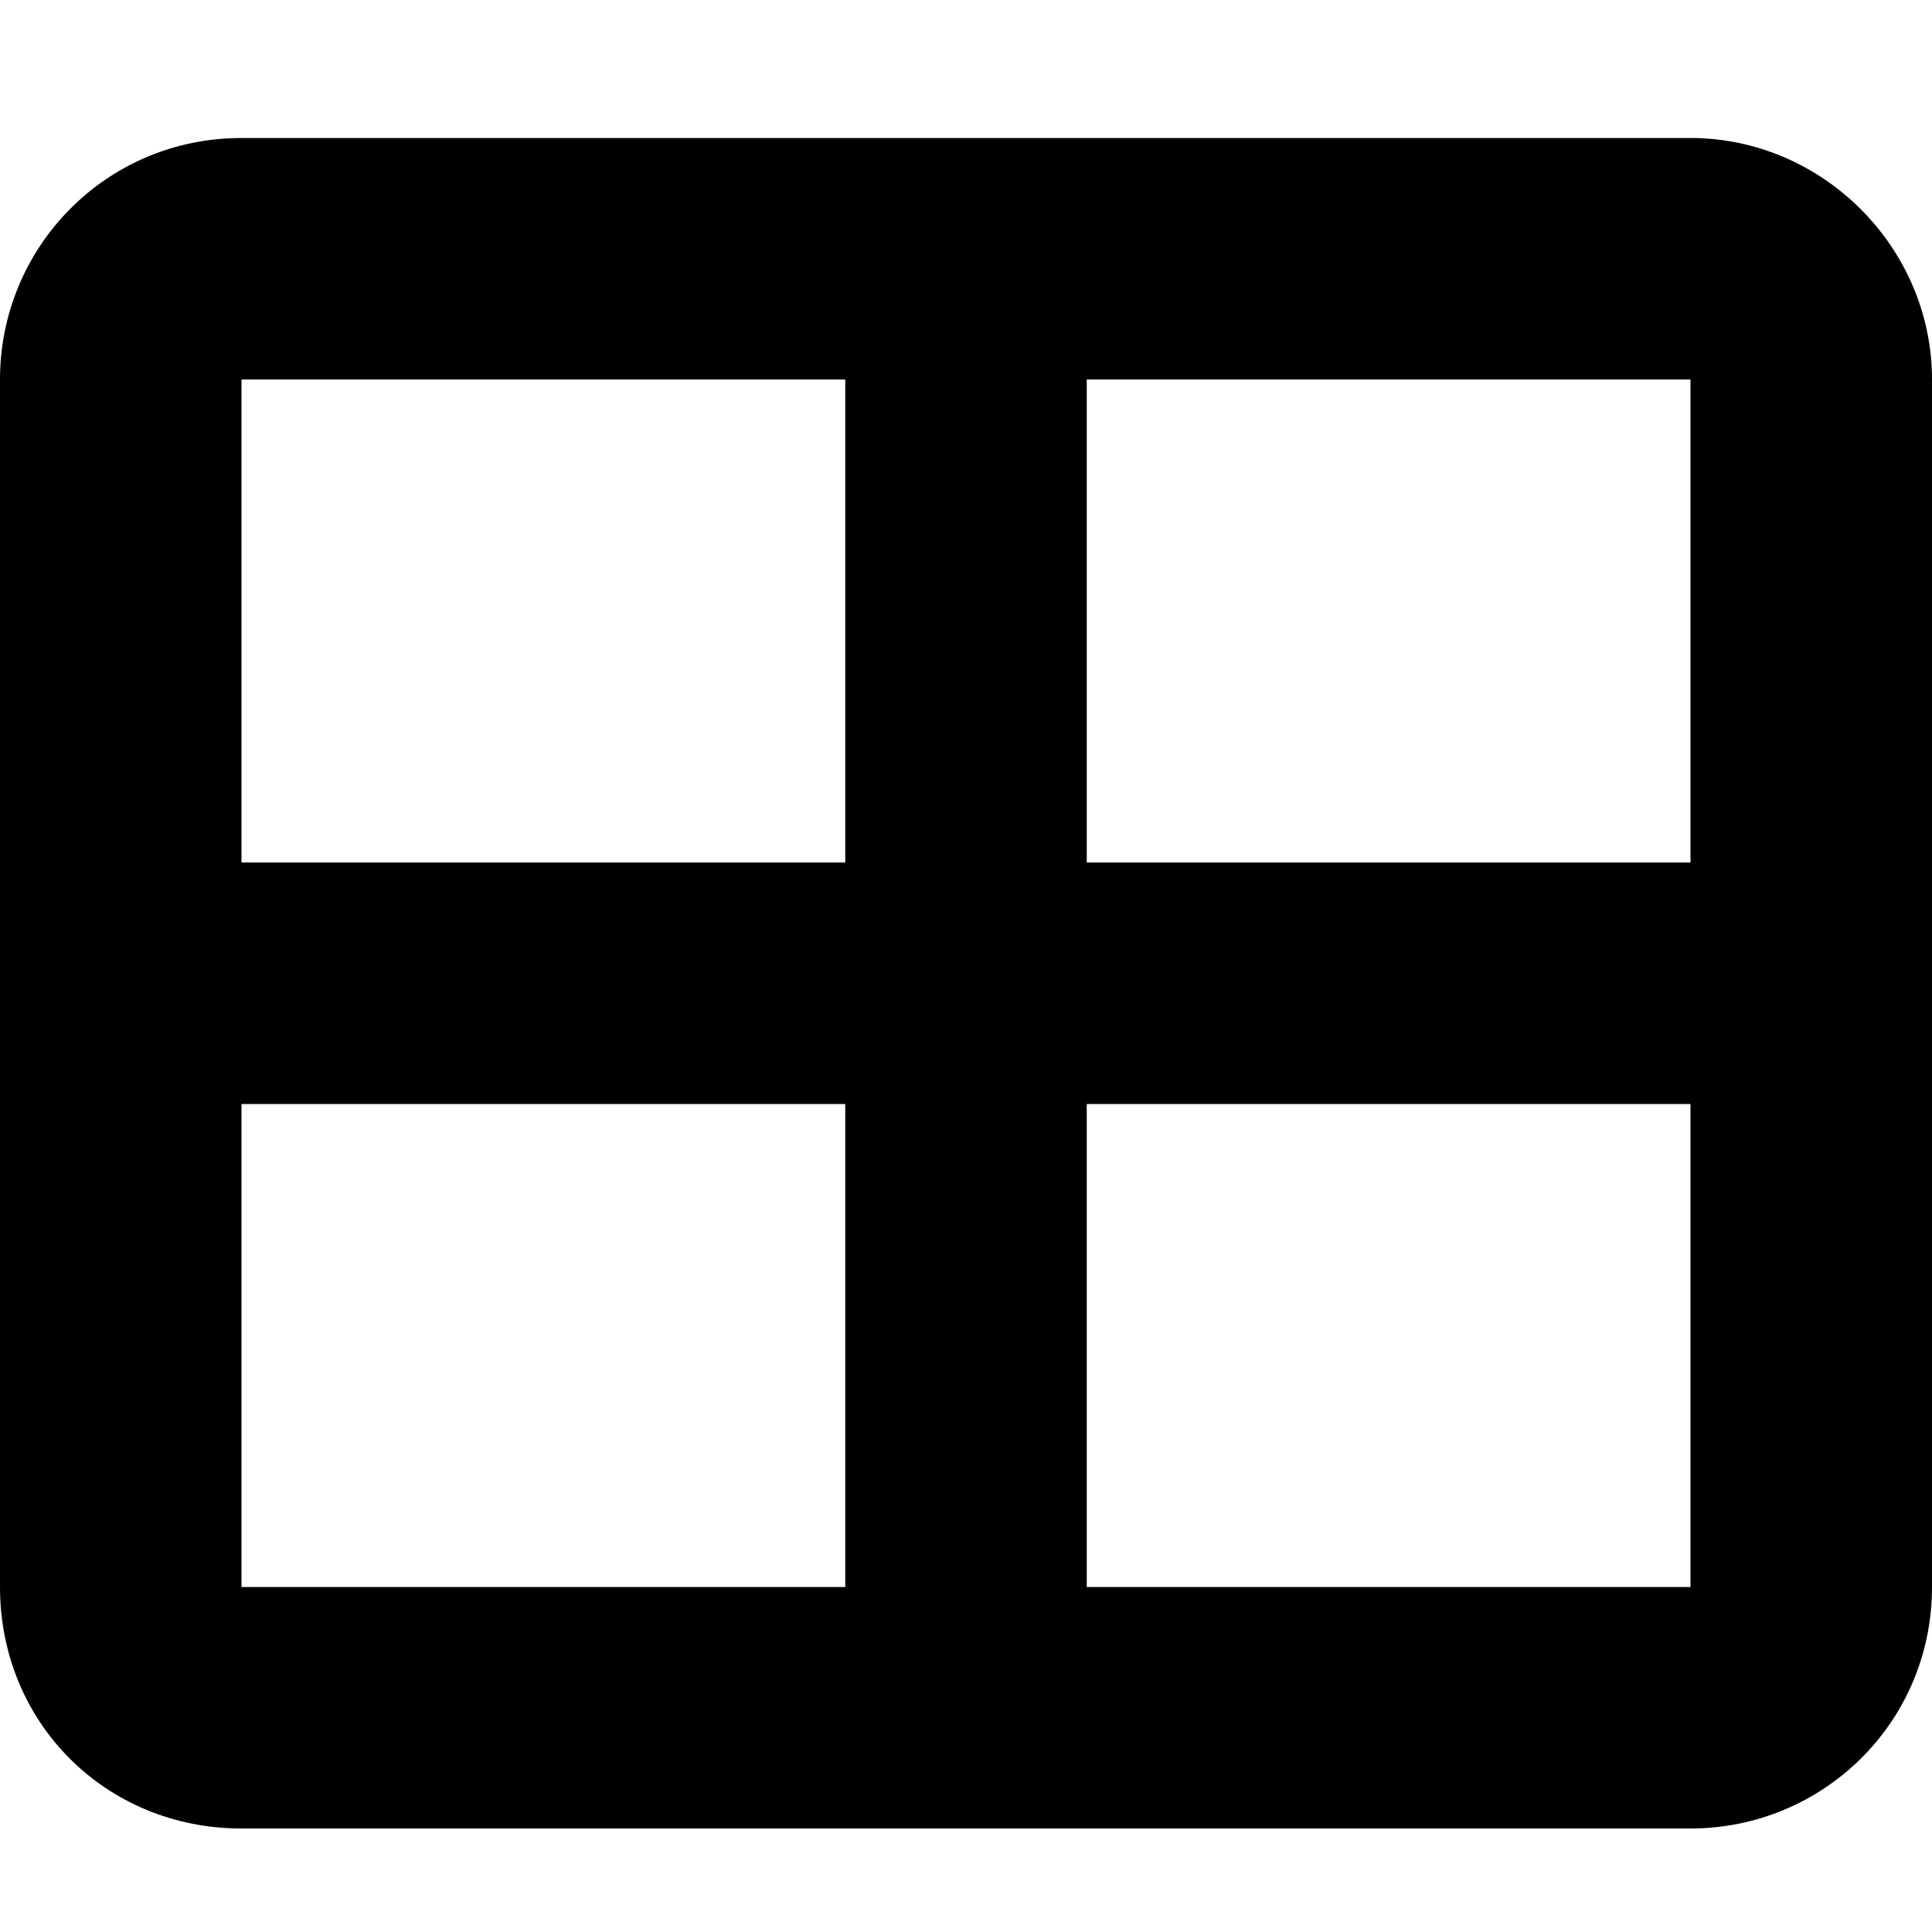 <svg width="14" height="14" viewBox="0 0 14 14" fill="none" xmlns="http://www.w3.org/2000/svg">
<g id="table_icon">
<path id="Icon" d="M12.25 1C13.207 1 14 1.793 14 2.75V11.5C14 12.484 13.207 13.25 12.25 13.25H1.75C0.766 13.25 0 12.484 0 11.5V2.75C0 1.793 0.766 1 1.75 1H12.25ZM1.75 2.75V6.25H6.125V2.75H1.75ZM1.75 11.5H6.125V8H1.75V11.5ZM12.25 11.5V8H7.875V11.5H12.25ZM12.25 6.25V2.75H7.875V6.25H12.25Z" fill="currentColor"/>
</g>
</svg>
